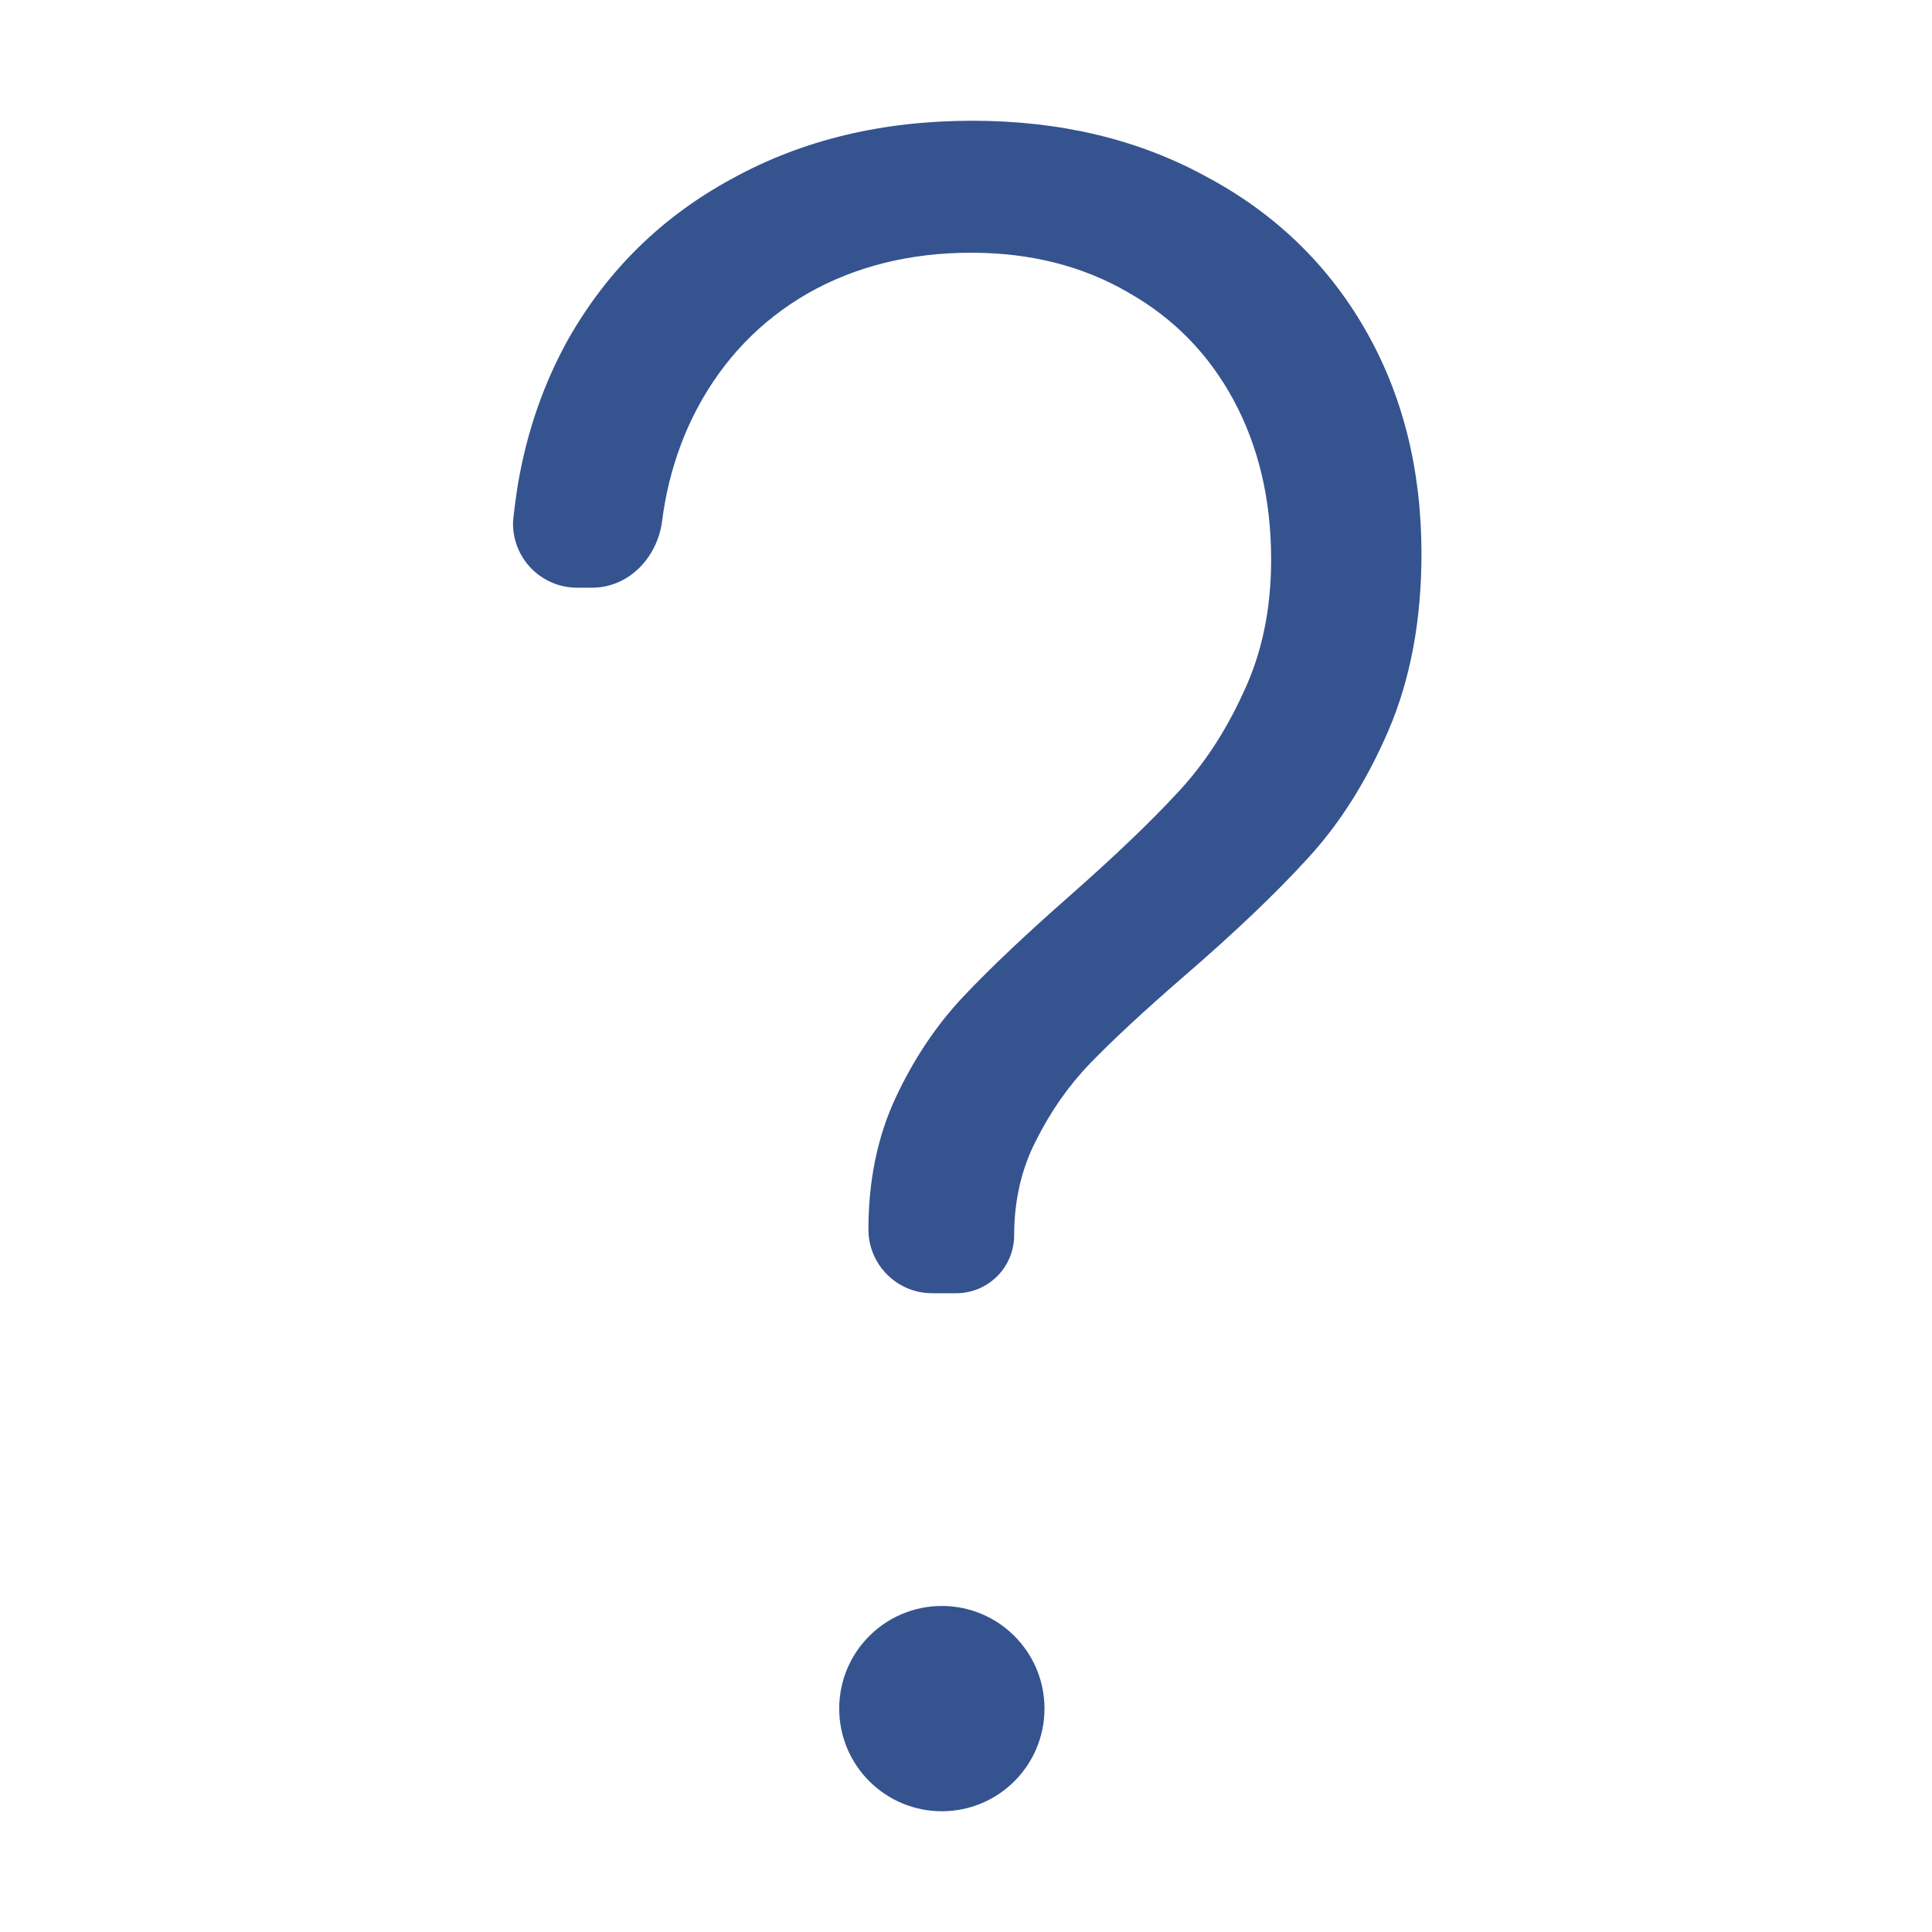 <!-- Copyright 2000-2022 JetBrains s.r.o. and contributors. Use of this source code is governed by the Apache 2.0 license. -->
<svg width="16" height="16" viewBox="0 0 16 16" fill="none" xmlns="http://www.w3.org/2000/svg">
<circle cx="7.8" cy="14.15" r="0.85" fill="#35538F"/>
<path d="M7.98 8.251C8.204 8.014 8.498 7.736 8.86 7.418C9.232 7.09 9.527 6.808 9.746 6.571L9.747 6.57C9.966 6.338 10.15 6.059 10.298 5.733L10.299 5.731C10.45 5.411 10.527 5.046 10.527 4.634C10.527 4.135 10.422 3.696 10.216 3.313C10.009 2.931 9.719 2.634 9.343 2.422L9.342 2.421C8.966 2.203 8.534 2.093 8.043 2.093C7.533 2.093 7.081 2.207 6.687 2.431C6.298 2.656 5.994 2.971 5.775 3.38C5.673 3.572 5.595 3.779 5.541 4C5.516 4.103 5.497 4.208 5.483 4.317C5.443 4.619 5.207 4.867 4.903 4.867H4.779C4.478 4.867 4.238 4.617 4.249 4.317C4.26 4.209 4.274 4.104 4.291 4C4.365 3.571 4.503 3.174 4.706 2.809C5.032 2.235 5.486 1.791 6.066 1.478C6.647 1.158 7.309 1 8.052 1C8.776 1 9.419 1.152 9.981 1.458C10.547 1.758 10.989 2.18 11.302 2.722C11.616 3.265 11.772 3.887 11.772 4.587C11.772 5.136 11.681 5.625 11.498 6.051C11.317 6.471 11.092 6.826 10.824 7.115C10.567 7.397 10.228 7.72 9.809 8.082C9.474 8.372 9.214 8.614 9.027 8.807C8.851 8.99 8.701 9.203 8.579 9.448L8.578 9.449C8.46 9.68 8.399 9.94 8.399 10.229C8.399 10.495 8.184 10.71 7.919 10.71H7.72C7.428 10.71 7.192 10.473 7.192 10.182C7.192 9.777 7.267 9.41 7.42 9.085C7.57 8.766 7.756 8.488 7.98 8.251Z" fill="#35538F"/>
</svg>
